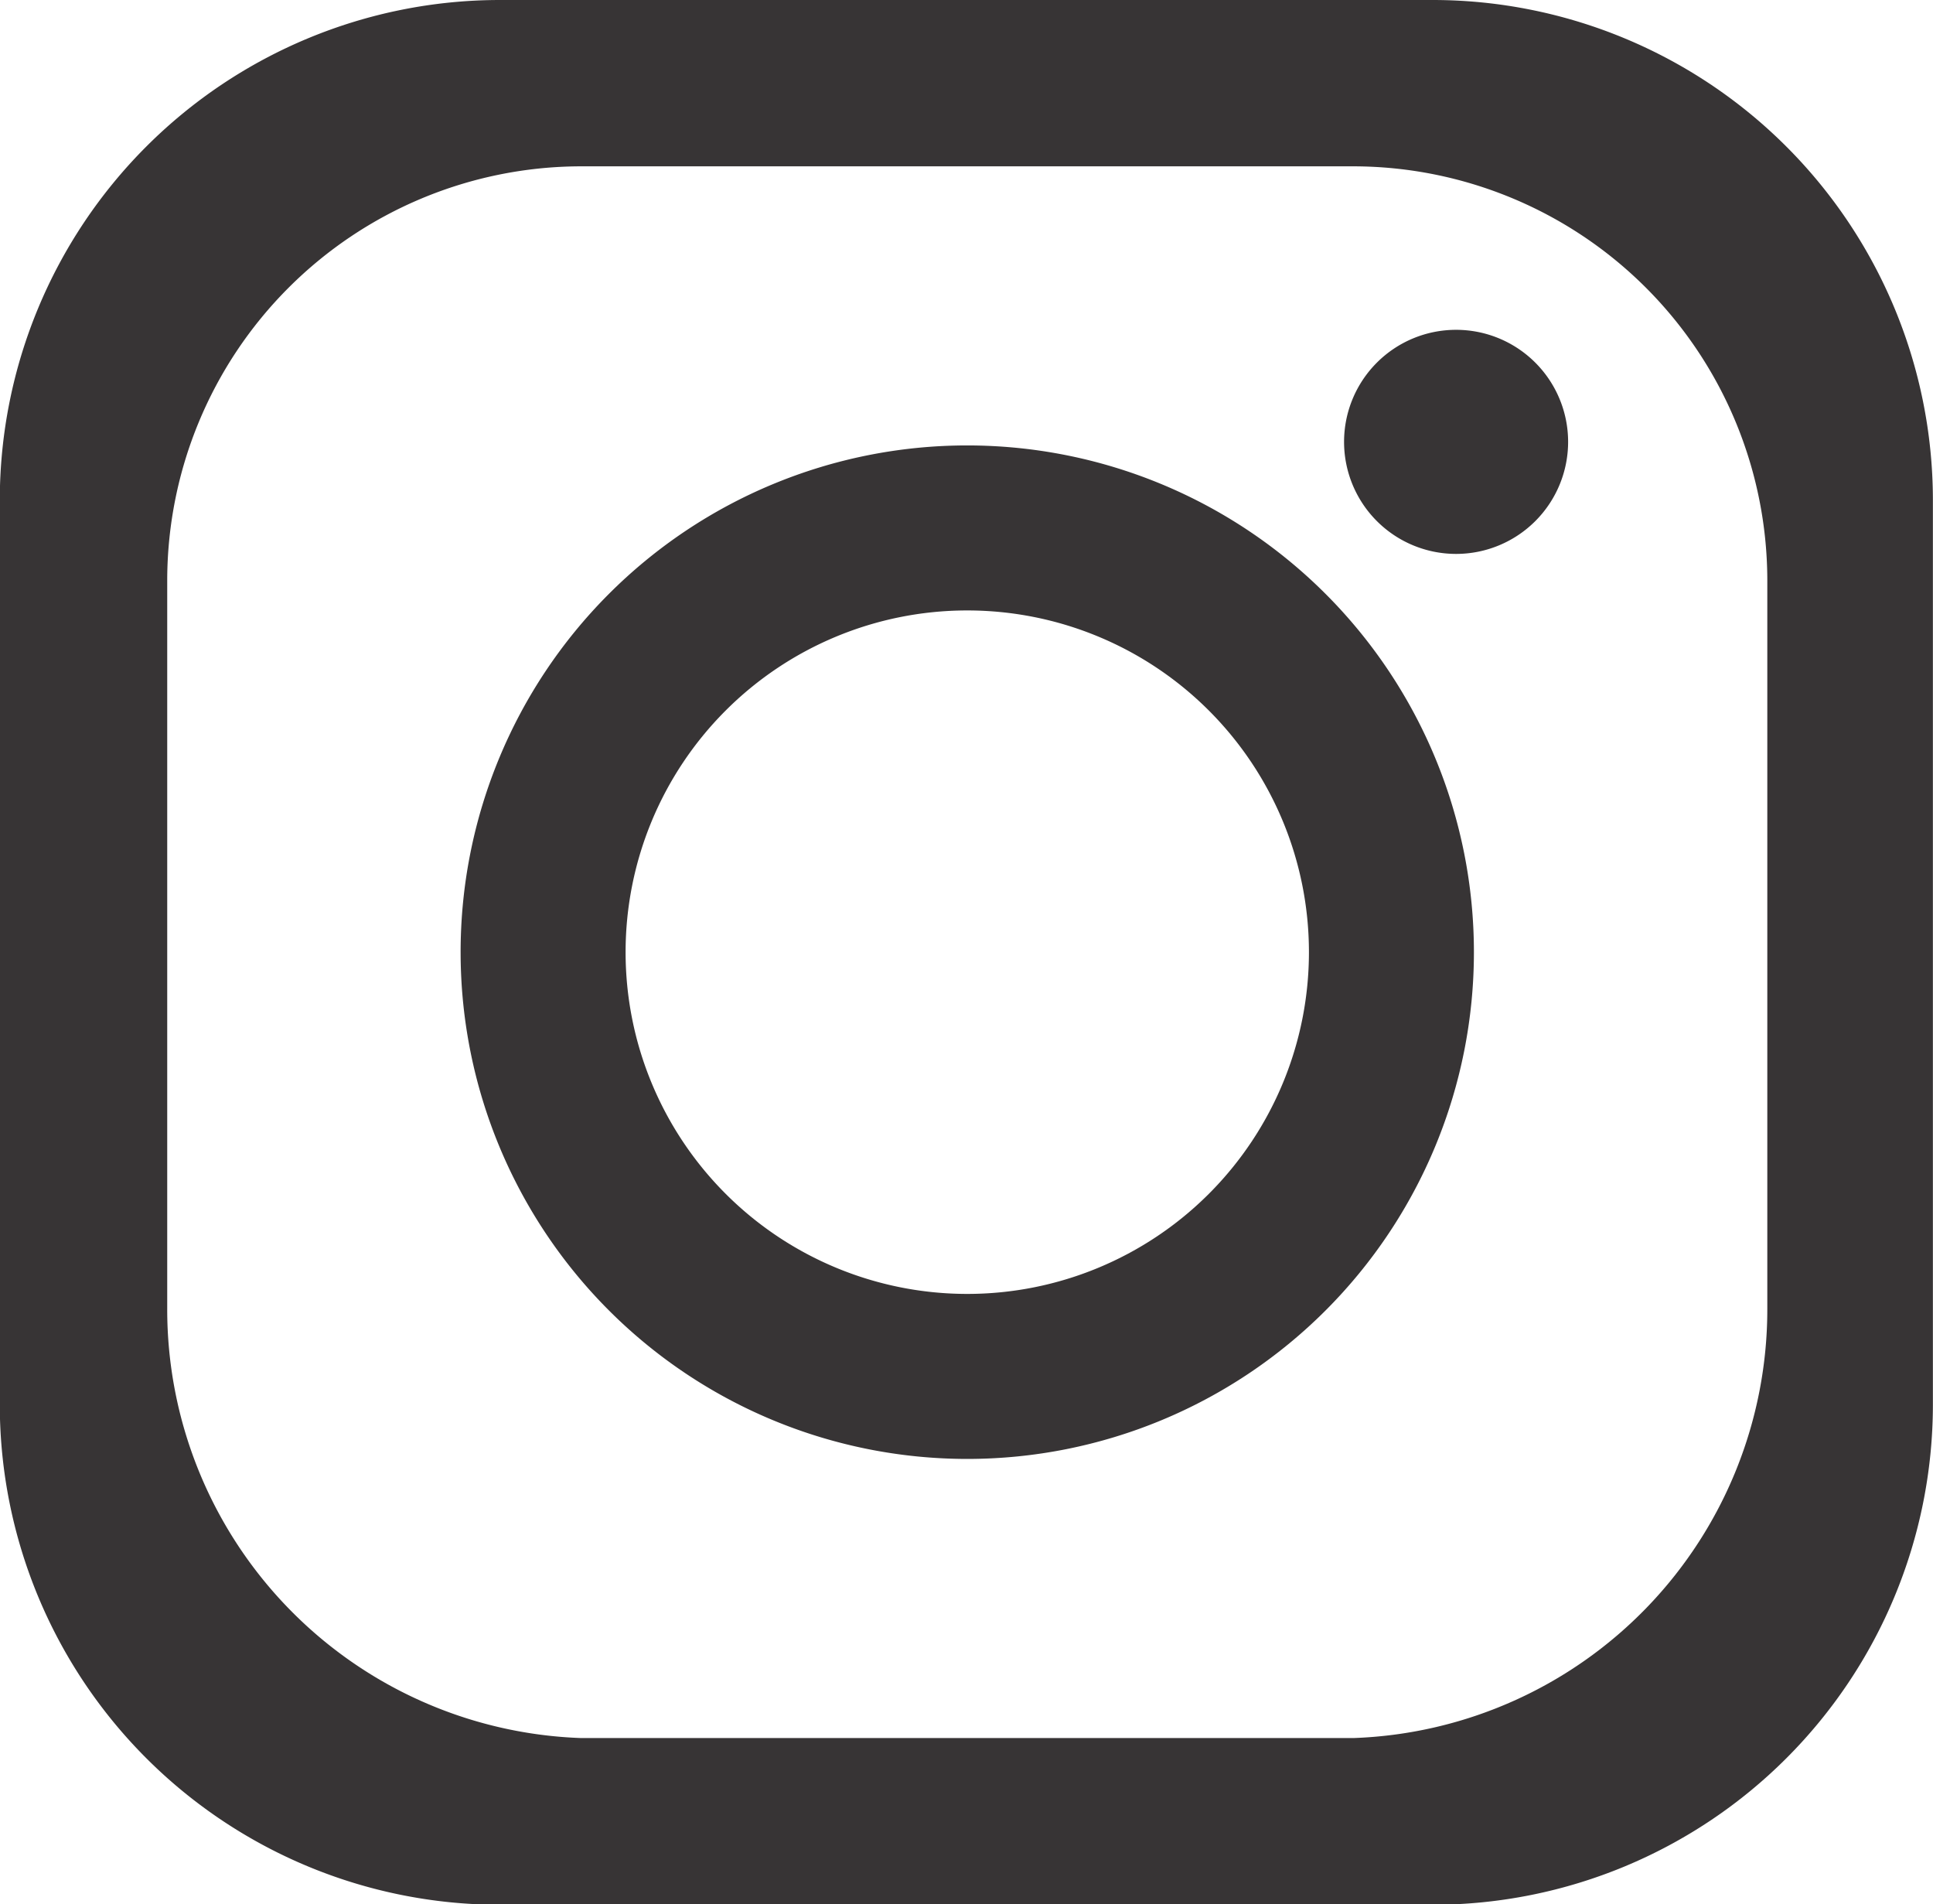 <svg xmlns="http://www.w3.org/2000/svg" width="18.981" height="18.695" viewBox="0 0 18.981 18.695">
  <path id="Path_8" data-name="Path 8" d="M38.418,34.49H47.6a4.913,4.913,0,0,1,4.9,4.9v8.9a4.912,4.912,0,0,1-4.9,4.9H38.418a4.912,4.912,0,0,1-4.9-4.9v-8.9A4.912,4.912,0,0,1,38.418,34.49Zm9.4,3.238a1.1,1.1,0,1,1-1.1,1.1A1.1,1.1,0,0,1,47.814,37.728Zm-4.8,1.135a4.975,4.975,0,1,1-4.975,4.975A4.974,4.974,0,0,1,43.01,38.863Zm0,1.62a3.355,3.355,0,1,1-3.355,3.355A3.355,3.355,0,0,1,43.01,40.483Zm-3.8-4.36h7.6a4.069,4.069,0,0,1,4.056,4.056v7.156a4.211,4.211,0,0,1-4.056,4.218h-7.6a4.211,4.211,0,0,1-4.056-4.218V40.179A4.069,4.069,0,0,1,39.207,36.123Z" transform="translate(-33.52 -34.49)" fill="#373435" fill-rule="evenodd"/>
</svg>
